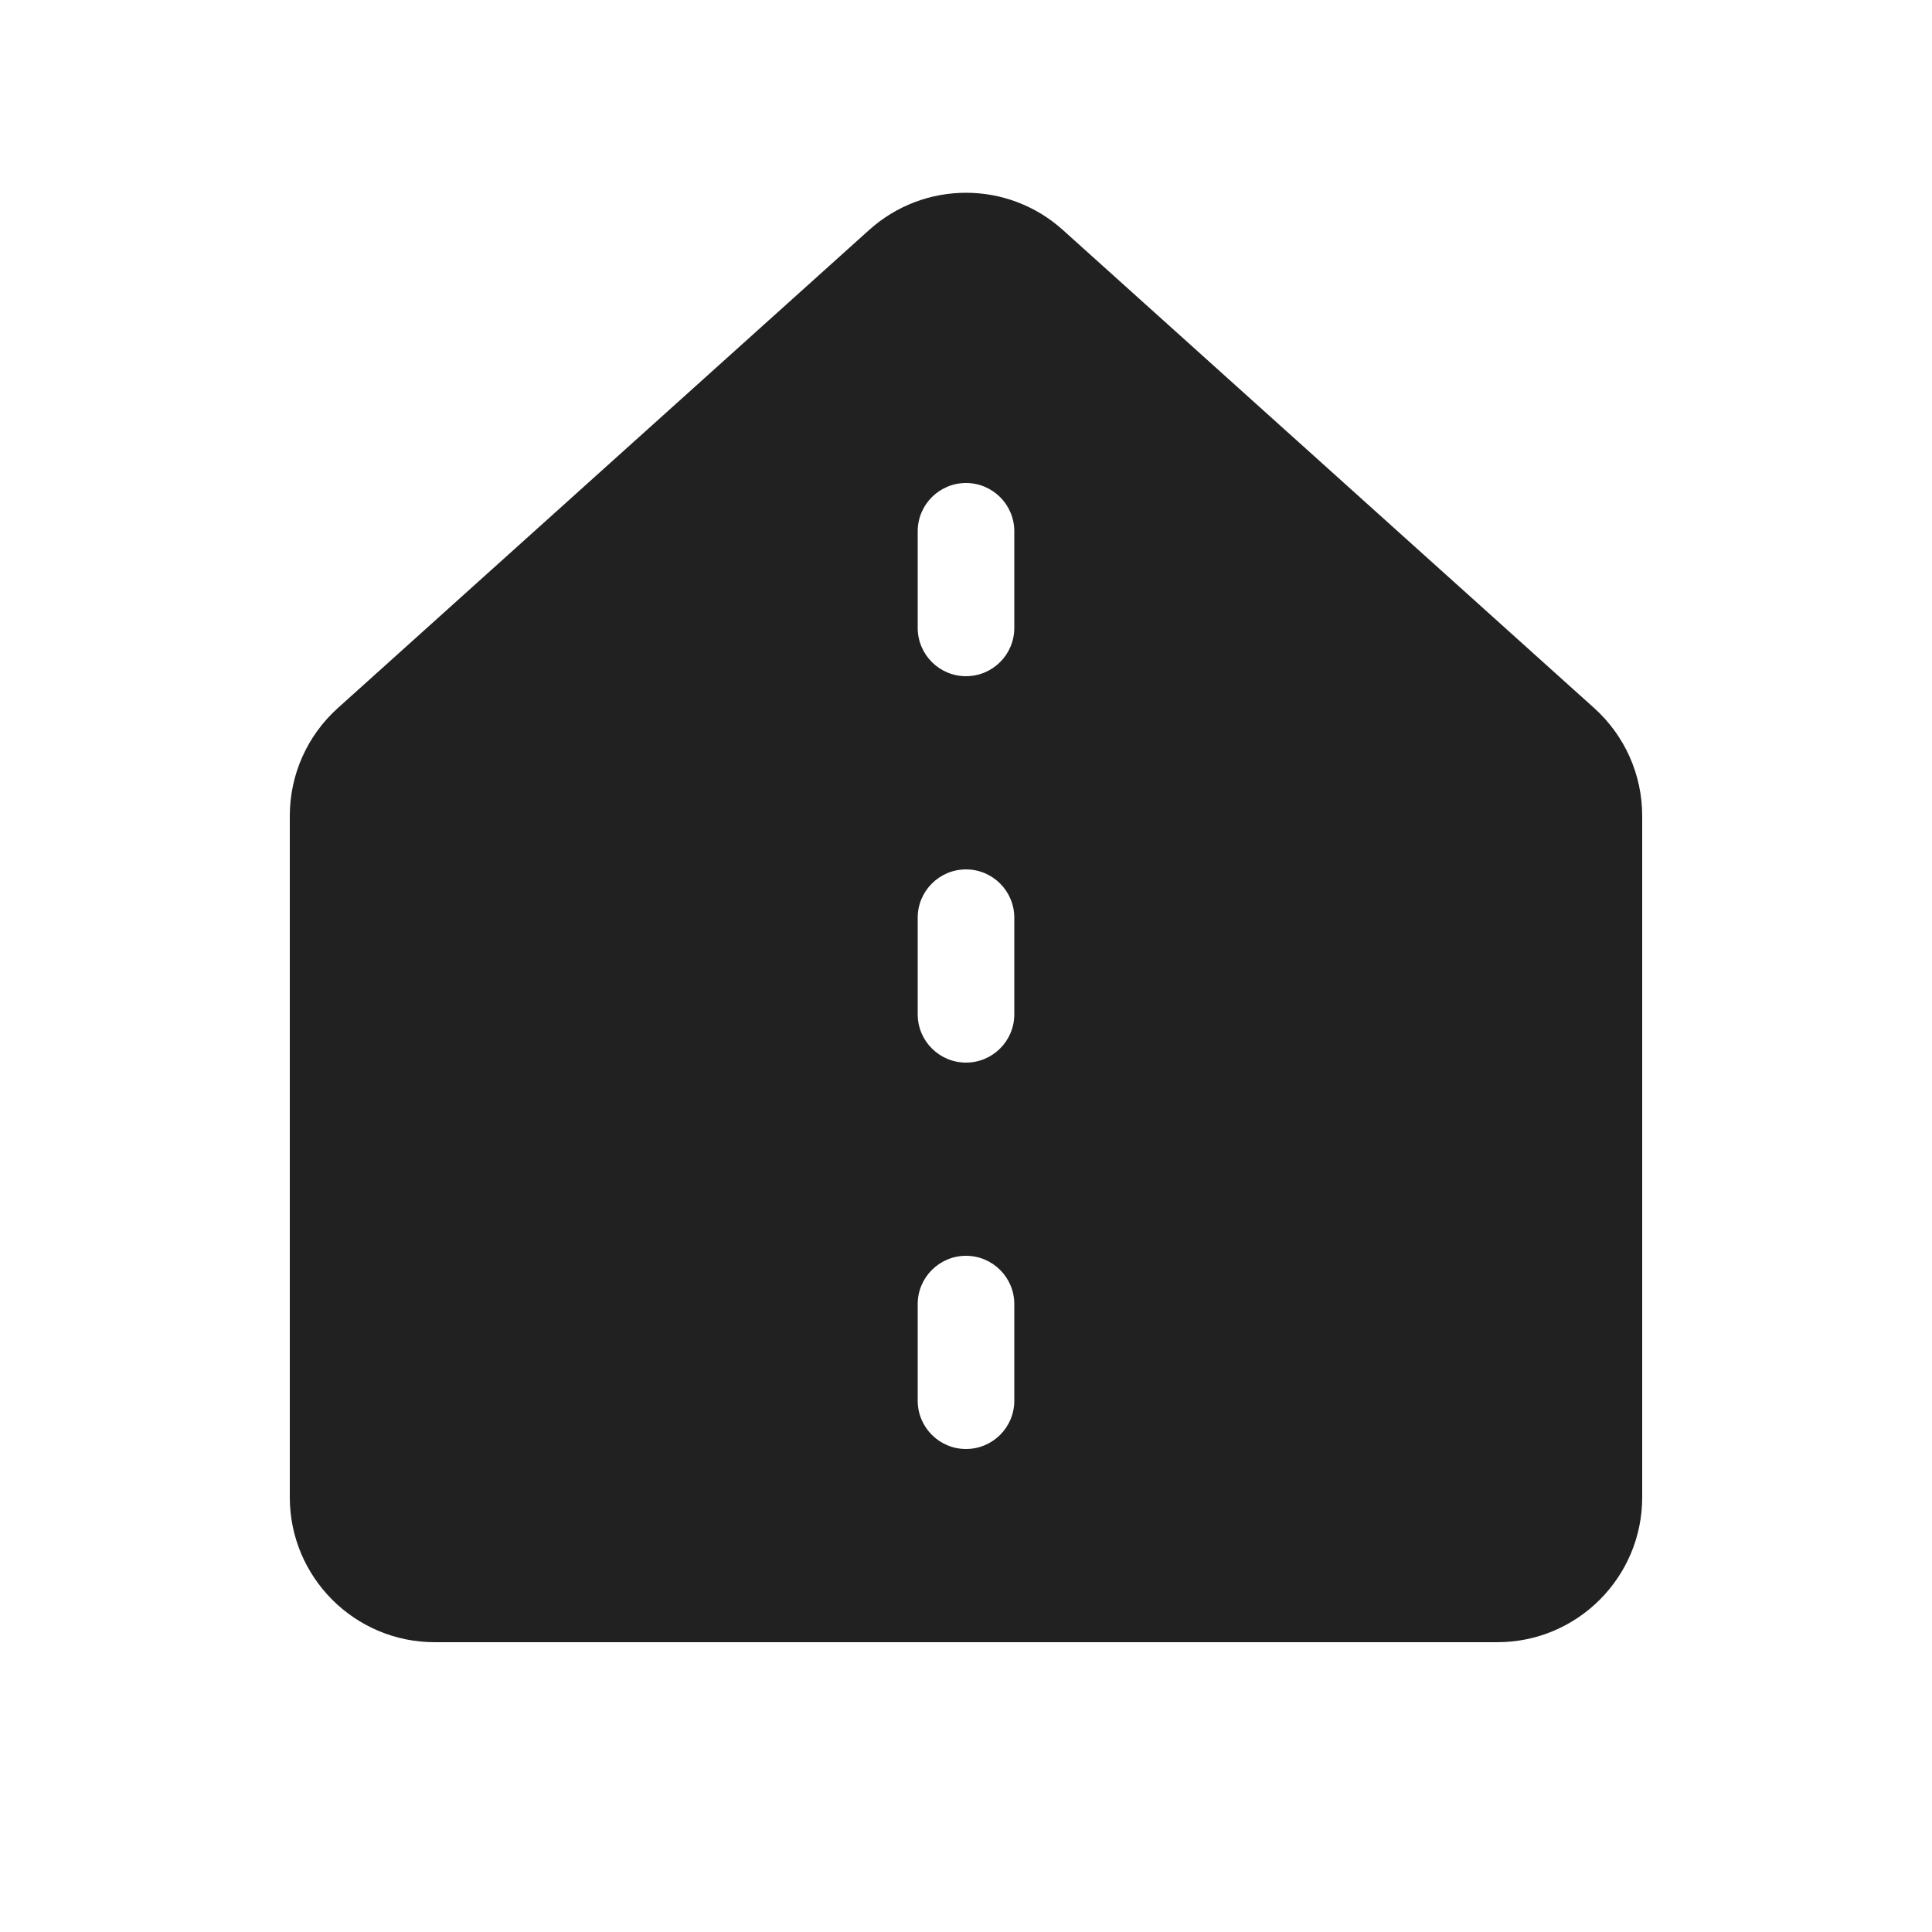<svg width="20" height="20" viewBox="0 0 20 20" fill="none" xmlns="http://www.w3.org/2000/svg">
<path d="M11.003 2.381C10.433 1.867 9.567 1.867 8.997 2.381L3.497 7.33C3.18 7.615 3 8.02 3 8.445V15.5C3 16.328 3.672 17 4.5 17H15.5C16.328 17 17 16.328 17 15.5V8.445C17 8.02 16.82 7.615 16.503 7.33L11.003 2.381ZM10.5 13.5V14.5C10.5 14.776 10.276 15 10 15C9.724 15 9.5 14.776 9.5 14.5V13.5C9.5 13.224 9.724 13 10 13C10.276 13 10.5 13.224 10.5 13.5ZM10 9C10.276 9 10.5 9.224 10.5 9.5V10.5C10.5 10.776 10.276 11 10 11C9.724 11 9.5 10.776 9.5 10.5V9.5C9.5 9.224 9.724 9 10 9ZM10.5 5.5V6.5C10.5 6.776 10.276 7 10 7C9.724 7 9.5 6.776 9.5 6.5V5.5C9.5 5.224 9.724 5 10 5C10.276 5 10.5 5.224 10.5 5.5Z" fill="#212121"/>
</svg>
